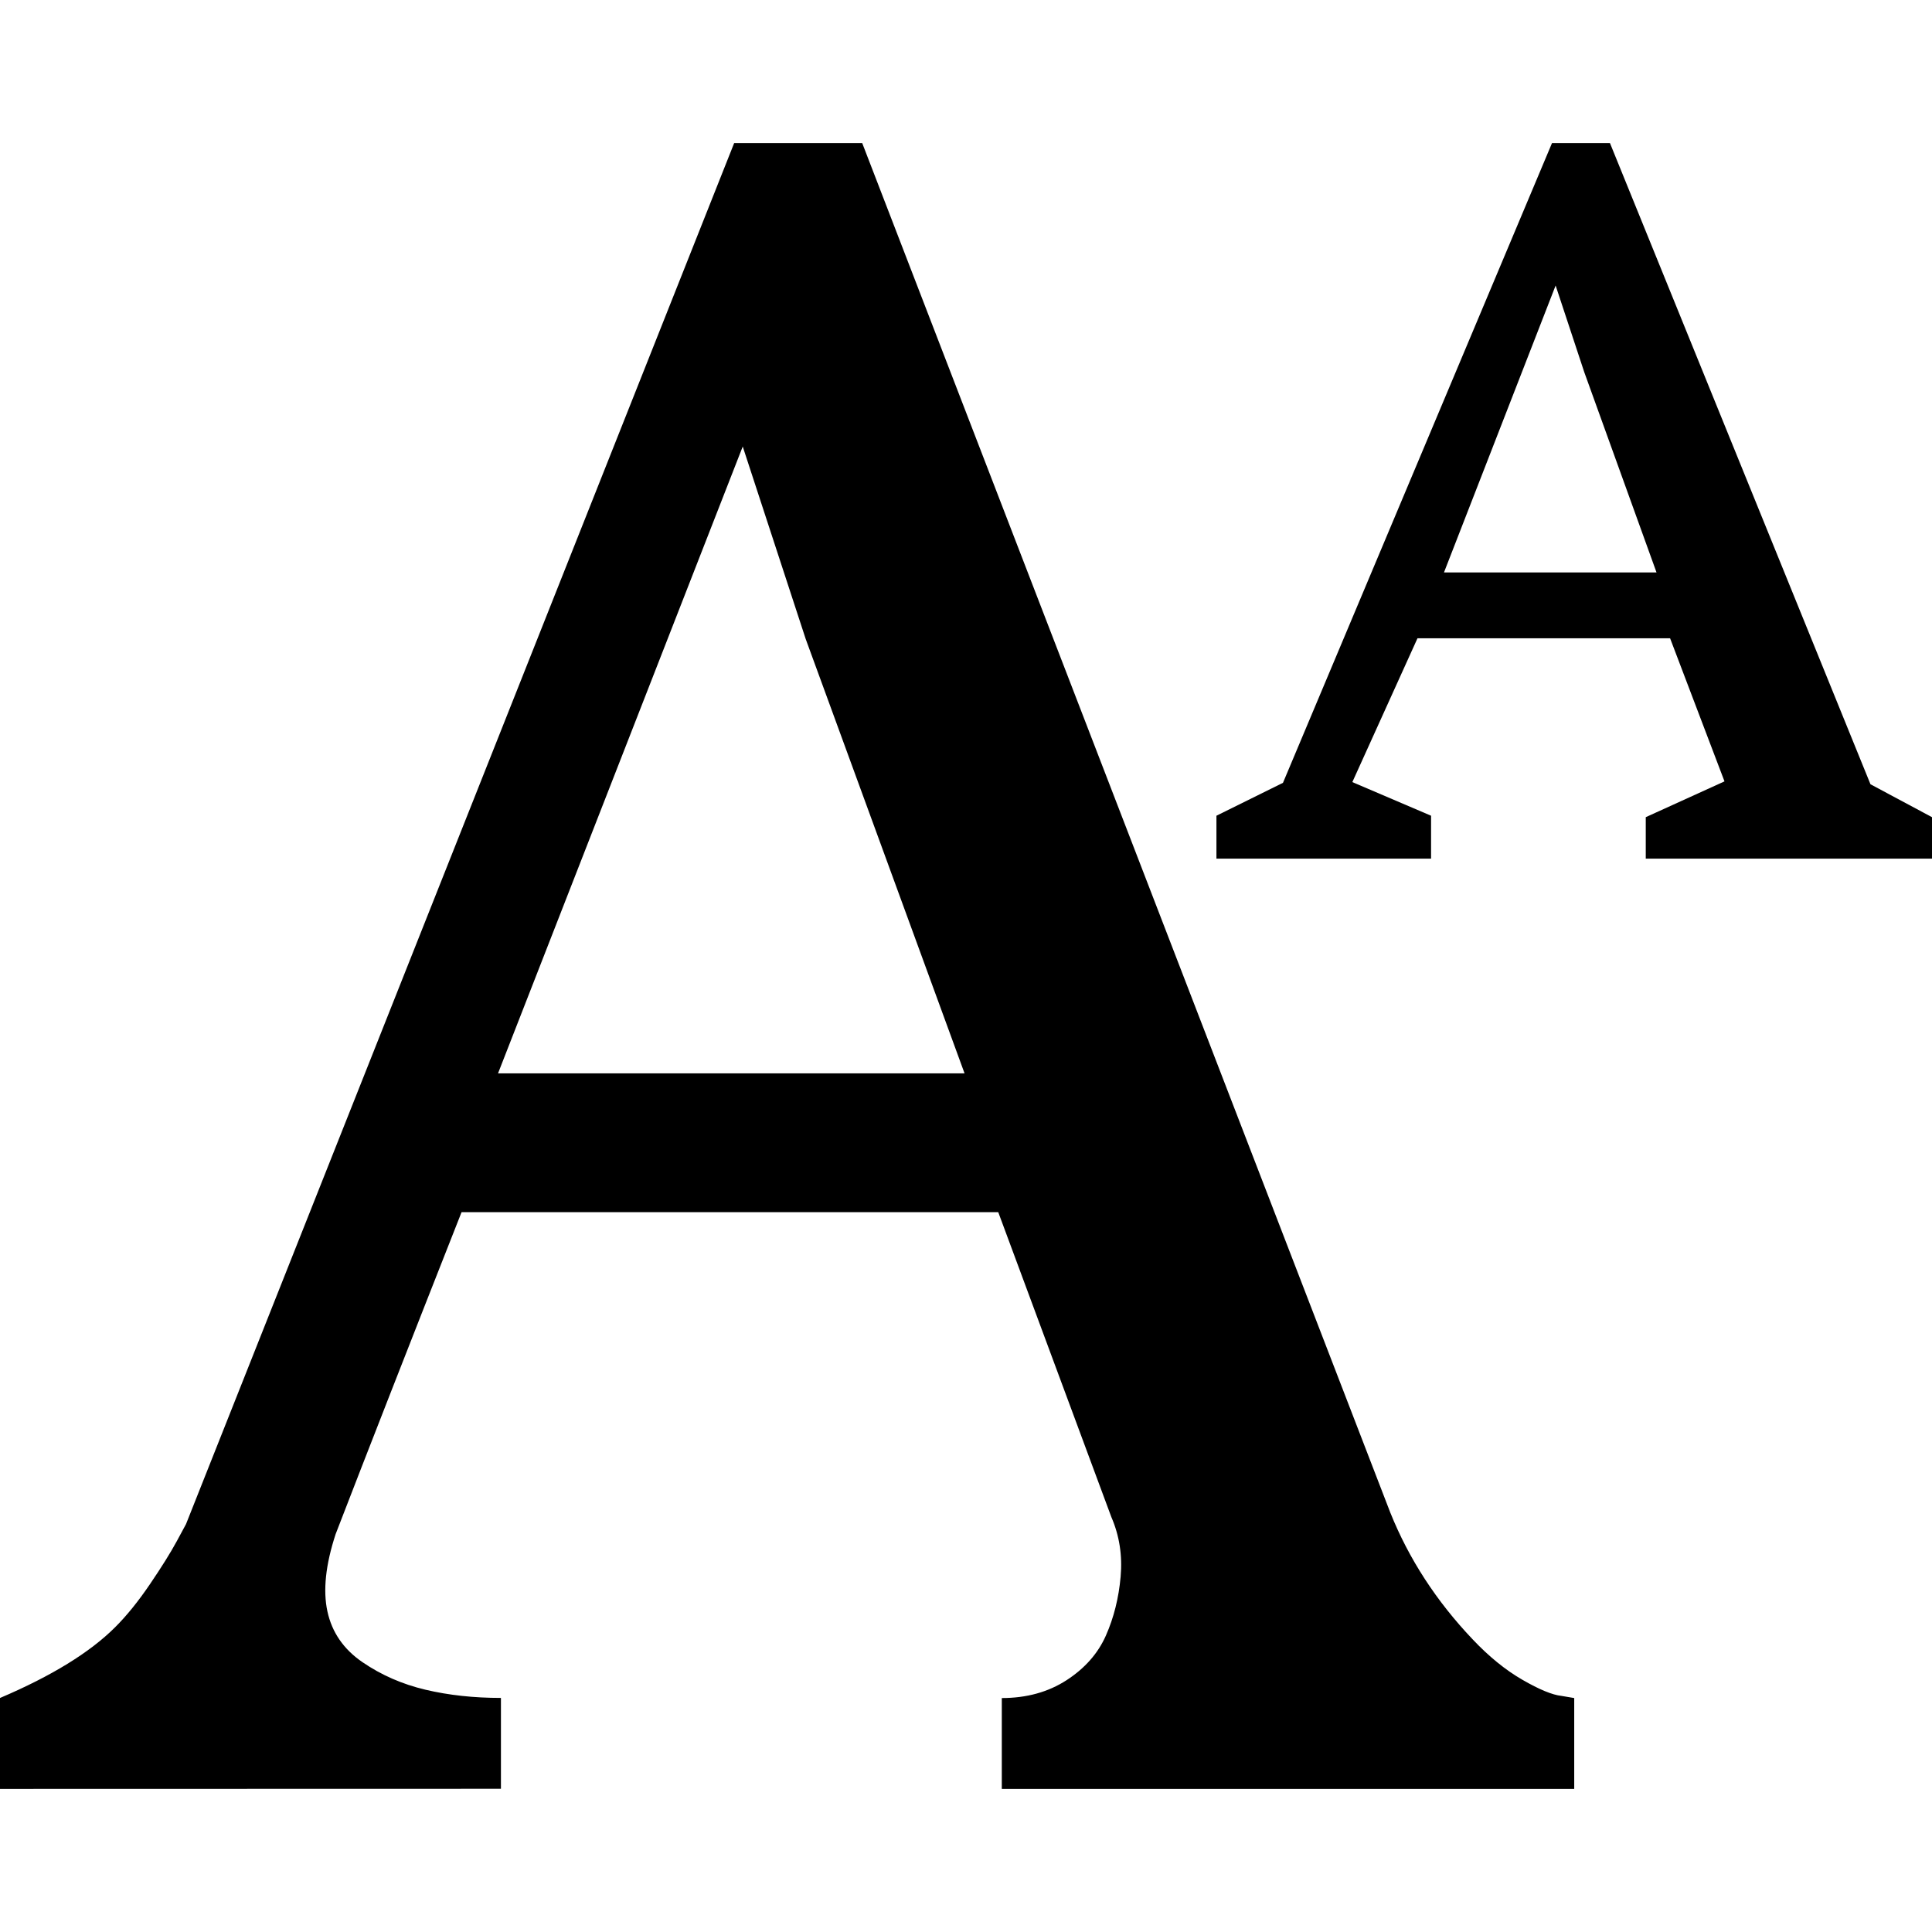 <?xml version="1.0" encoding="UTF-8" standalone="no"?>
<svg
   xmlns:dc="http://purl.org/dc/elements/1.1/"
   xmlns:cc="http://creativecommons.org/ns#"
   xmlns:rdf="http://www.w3.org/1999/02/22-rdf-syntax-ns#"
   xmlns:svg="http://www.w3.org/2000/svg"
   xmlns="http://www.w3.org/2000/svg"
   xmlns:sodipodi="http://sodipodi.sourceforge.net/DTD/sodipodi-0.dtd"
   xmlns:inkscape="http://www.inkscape.org/namespaces/inkscape"
   version="1.1"
   width="32px"
   height="32px"
   id="svg2"
   inkscape:version="0.91 r13725"
   sodipodi:docname="font.svg">
  <defs
     id="defs10" />
  <sodipodi:namedview
     pagecolor="#ffffff"
     bordercolor="#666666"
     borderopacity="1"
     objecttolerance="10"
     gridtolerance="10"
     guidetolerance="10"
     inkscape:pageopacity="0"
     inkscape:pageshadow="2"
     inkscape:window-width="1280"
     inkscape:window-height="972"
     id="namedview8"
     showgrid="false"
     inkscape:zoom="7.375"
     inkscape:cx="-0.20338983"
     inkscape:cy="16"
     inkscape:window-x="-8"
     inkscape:window-y="-8"
     inkscape:window-maximized="1"
     inkscape:current-layer="svg2" />
  <g
     id="g4"
     transform="matrix(0.012,0,0,-0.012,-0.463,23.352)" />
  <path
     d="M 0,29.63 0,28.124 Q 1.28,27.579 1.908,26.951 2.193,26.667 2.483,26.24 2.773,25.813 2.927,25.529 L 3.081,25.244 12.16,2.37 l 2.121,0 8.747,22.684 q 0.462,1.15 1.363,2.098 0.403,0.427 0.824,0.67 0.421,0.243 0.646,0.267 l 0.213,0.036 0,1.505 -9.481,0 0,-1.505 q 0.616,0 1.073,-0.296 0.456,-0.296 0.652,-0.741 0.196,-0.444 0.243,-0.972 0.047,-0.527 -0.154,-0.99 l -1.873,-5.049 -8.889,0 q -1.304,3.307 -2.086,5.333 -0.249,0.759 -0.136,1.28 0.113,0.521 0.581,0.841 0.468,0.32 1.043,0.456 0.575,0.136 1.25,0.136 l 0,1.505 L 0,29.63 Z m 8.249,-11.852 7.727,0 -2.631,-7.194 -1.043,-3.188 z m 11.899,-3.556 0,-0.711 1.102,-0.545 4.456,-10.596 0.96,0 L 30.981,12.99 32,13.535 l 0,0.687 -4.741,0 0,-0.687 1.304,-0.593 -0.901,-2.37 -4.184,0 -1.079,2.382 1.304,0.557 0,0.711 -3.556,0 z m 3.769,-4.741 3.52,0 L 26.24,6.163 25.766,4.729 Z"
     id="path6"
     inkscape:connector-curvature="0" />
</svg>
